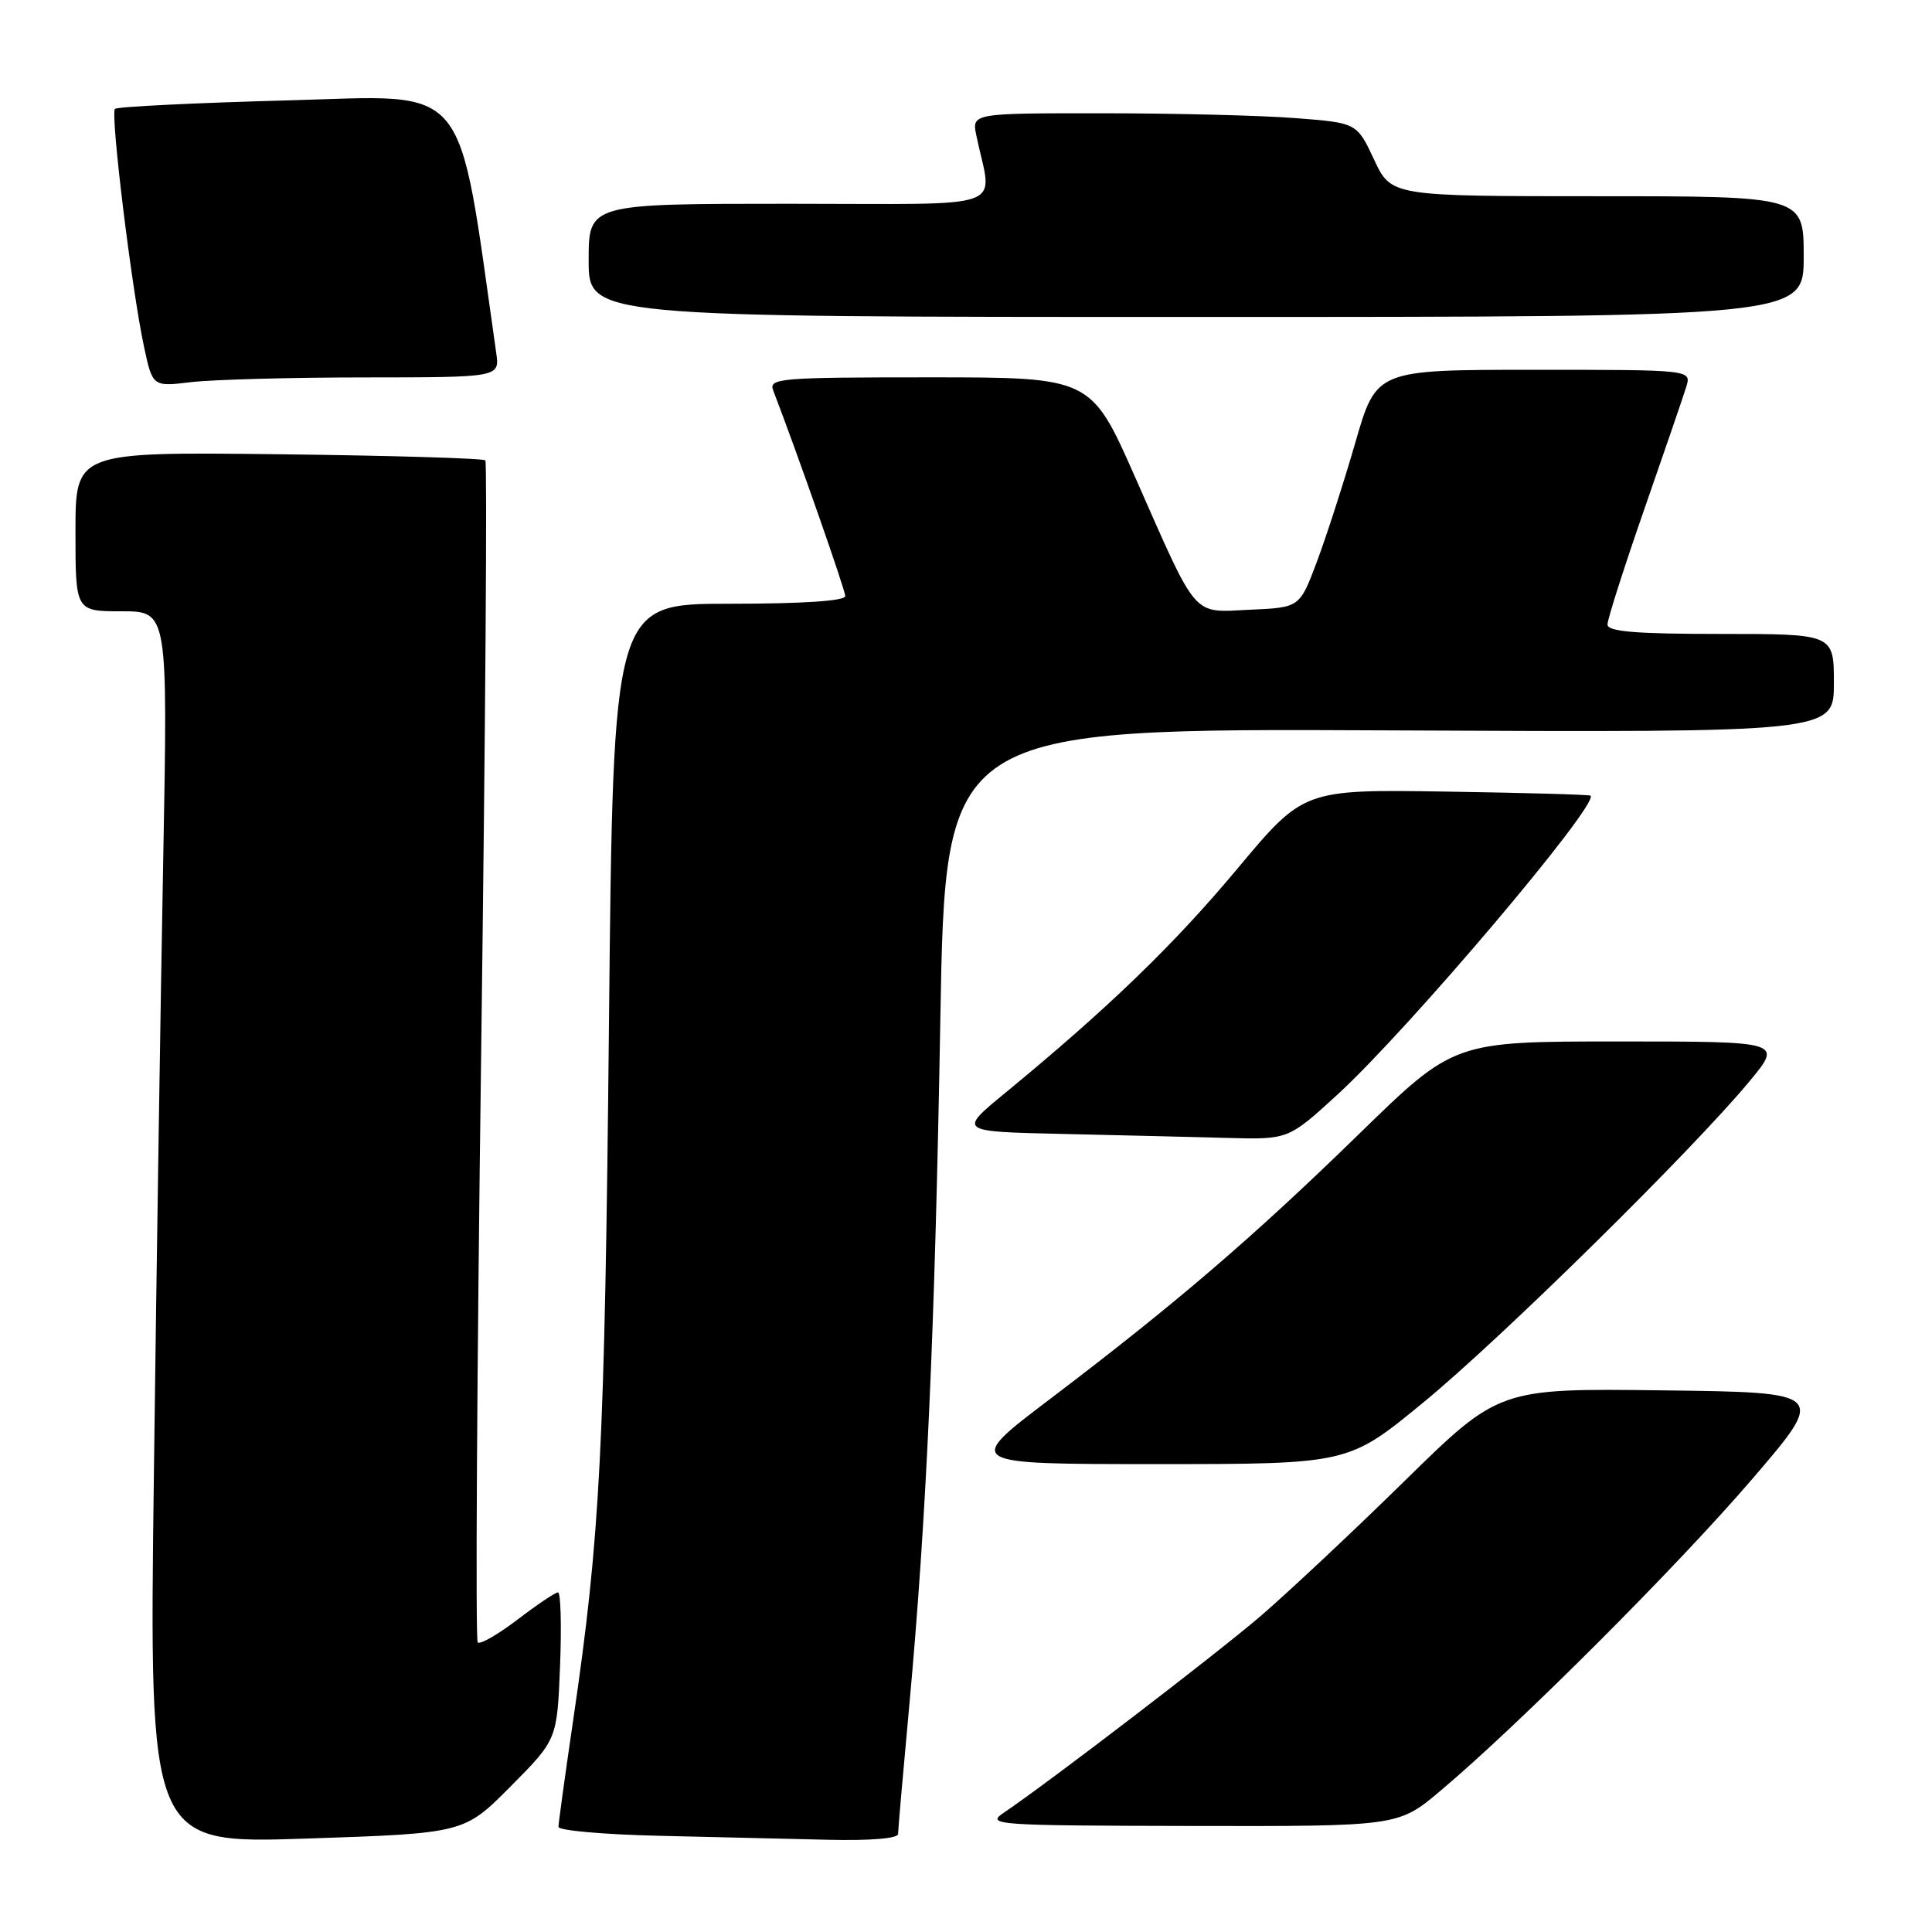 <?xml version="1.0" encoding="UTF-8" standalone="no"?>
<!DOCTYPE svg PUBLIC "-//W3C//DTD SVG 1.1//EN" "http://www.w3.org/Graphics/SVG/1.1/DTD/svg11.dtd" >
<svg xmlns="http://www.w3.org/2000/svg" xmlns:xlink="http://www.w3.org/1999/xlink" version="1.1" viewBox="0 0 256 256">
 <g >
 <path fill="currentColor"
d=" M 67.66 236.71 C 73.82 230.50 73.82 230.50 74.21 220.75 C 74.42 215.39 74.30 211.00 73.94 211.00 C 73.58 211.00 71.17 212.62 68.58 214.60 C 65.98 216.58 63.61 217.94 63.30 217.63 C 62.99 217.32 63.19 182.06 63.76 139.28 C 64.32 96.50 64.57 61.27 64.31 61.00 C 64.05 60.73 51.72 60.36 36.92 60.19 C 10.00 59.88 10.00 59.88 10.00 70.44 C 10.00 81.00 10.00 81.00 16.12 81.00 C 22.24 81.00 22.24 81.00 21.63 113.75 C 21.29 131.76 20.73 168.51 20.39 195.41 C 19.76 244.31 19.76 244.31 40.63 243.62 C 61.50 242.92 61.50 242.92 67.66 236.71 Z  M 119.00 243.01 C 119.00 242.47 119.66 234.94 120.46 226.26 C 122.75 201.39 123.88 176.50 124.60 135.00 C 125.27 96.50 125.27 96.50 184.13 96.78 C 243.00 97.06 243.00 97.06 243.00 90.53 C 243.00 84.00 243.00 84.00 228.00 84.00 C 216.67 84.00 213.00 83.69 213.00 82.75 C 213.00 82.06 215.19 75.20 217.87 67.50 C 220.55 59.80 223.06 52.49 223.44 51.25 C 224.13 49.00 224.13 49.00 203.25 49.00 C 182.37 49.00 182.37 49.00 179.59 58.64 C 178.06 63.93 175.77 71.02 174.51 74.39 C 172.22 80.50 172.22 80.50 165.66 80.79 C 157.86 81.15 158.82 82.26 150.42 63.25 C 144.57 50.00 144.57 50.00 123.18 50.00 C 103.22 50.00 101.83 50.12 102.46 51.75 C 105.70 60.18 112.00 78.18 112.00 78.98 C 112.00 79.63 106.37 80.00 96.63 80.00 C 81.25 80.00 81.25 80.00 80.69 135.75 C 80.13 192.00 79.53 203.55 75.96 227.85 C 74.88 235.19 74.00 241.59 74.00 242.07 C 74.00 242.55 79.96 243.08 87.25 243.25 C 94.54 243.42 104.66 243.66 109.75 243.78 C 115.31 243.91 119.00 243.61 119.00 243.01 Z  M 190.89 237.27 C 201.30 228.50 222.23 207.57 232.16 196.00 C 242.03 184.50 242.03 184.50 220.33 184.23 C 198.63 183.96 198.63 183.96 186.07 196.28 C 179.16 203.06 170.57 211.10 167.00 214.17 C 161.06 219.25 139.00 236.15 133.00 240.20 C 130.62 241.81 131.84 241.90 157.89 241.95 C 185.28 242.00 185.28 242.00 190.89 237.27 Z  M 188.58 185.85 C 198.90 177.38 224.30 152.36 231.84 143.25 C 236.19 138.00 236.19 138.00 214.42 138.00 C 192.65 138.00 192.65 138.00 180.08 150.26 C 165.96 164.02 155.79 172.74 139.13 185.38 C 127.76 194.00 127.76 194.00 153.21 194.00 C 178.66 194.00 178.66 194.00 188.58 185.85 Z  M 177.22 145.04 C 186.64 136.41 211.91 106.56 210.76 105.43 C 210.62 105.29 202.00 105.05 191.62 104.89 C 172.74 104.60 172.74 104.60 163.94 115.13 C 155.52 125.21 146.82 133.61 133.23 144.79 C 126.96 149.94 126.96 149.94 140.73 150.25 C 148.30 150.42 158.15 150.66 162.61 150.78 C 170.71 151.00 170.71 151.00 177.22 145.04 Z  M 48.36 50.01 C 66.22 50.00 66.22 50.00 65.75 46.75 C 60.53 10.16 62.57 12.64 38.17 13.30 C 25.85 13.63 15.52 14.14 15.23 14.43 C 14.61 15.06 17.45 38.33 19.08 45.93 C 20.22 51.25 20.22 51.25 25.36 50.63 C 28.19 50.30 38.54 50.01 48.36 50.01 Z  M 239.00 34.00 C 239.00 26.00 239.00 26.00 211.67 26.00 C 184.34 26.00 184.34 26.00 182.07 21.14 C 179.79 16.28 179.79 16.28 171.64 15.65 C 167.17 15.30 155.68 15.01 146.12 15.01 C 128.75 15.00 128.75 15.00 129.38 18.00 C 131.47 28.06 134.39 27.00 104.62 27.00 C 78.00 27.00 78.00 27.00 78.00 34.50 C 78.00 42.00 78.00 42.00 158.50 42.00 C 239.00 42.00 239.00 42.00 239.00 34.00 Z "/>
</g>
</svg>